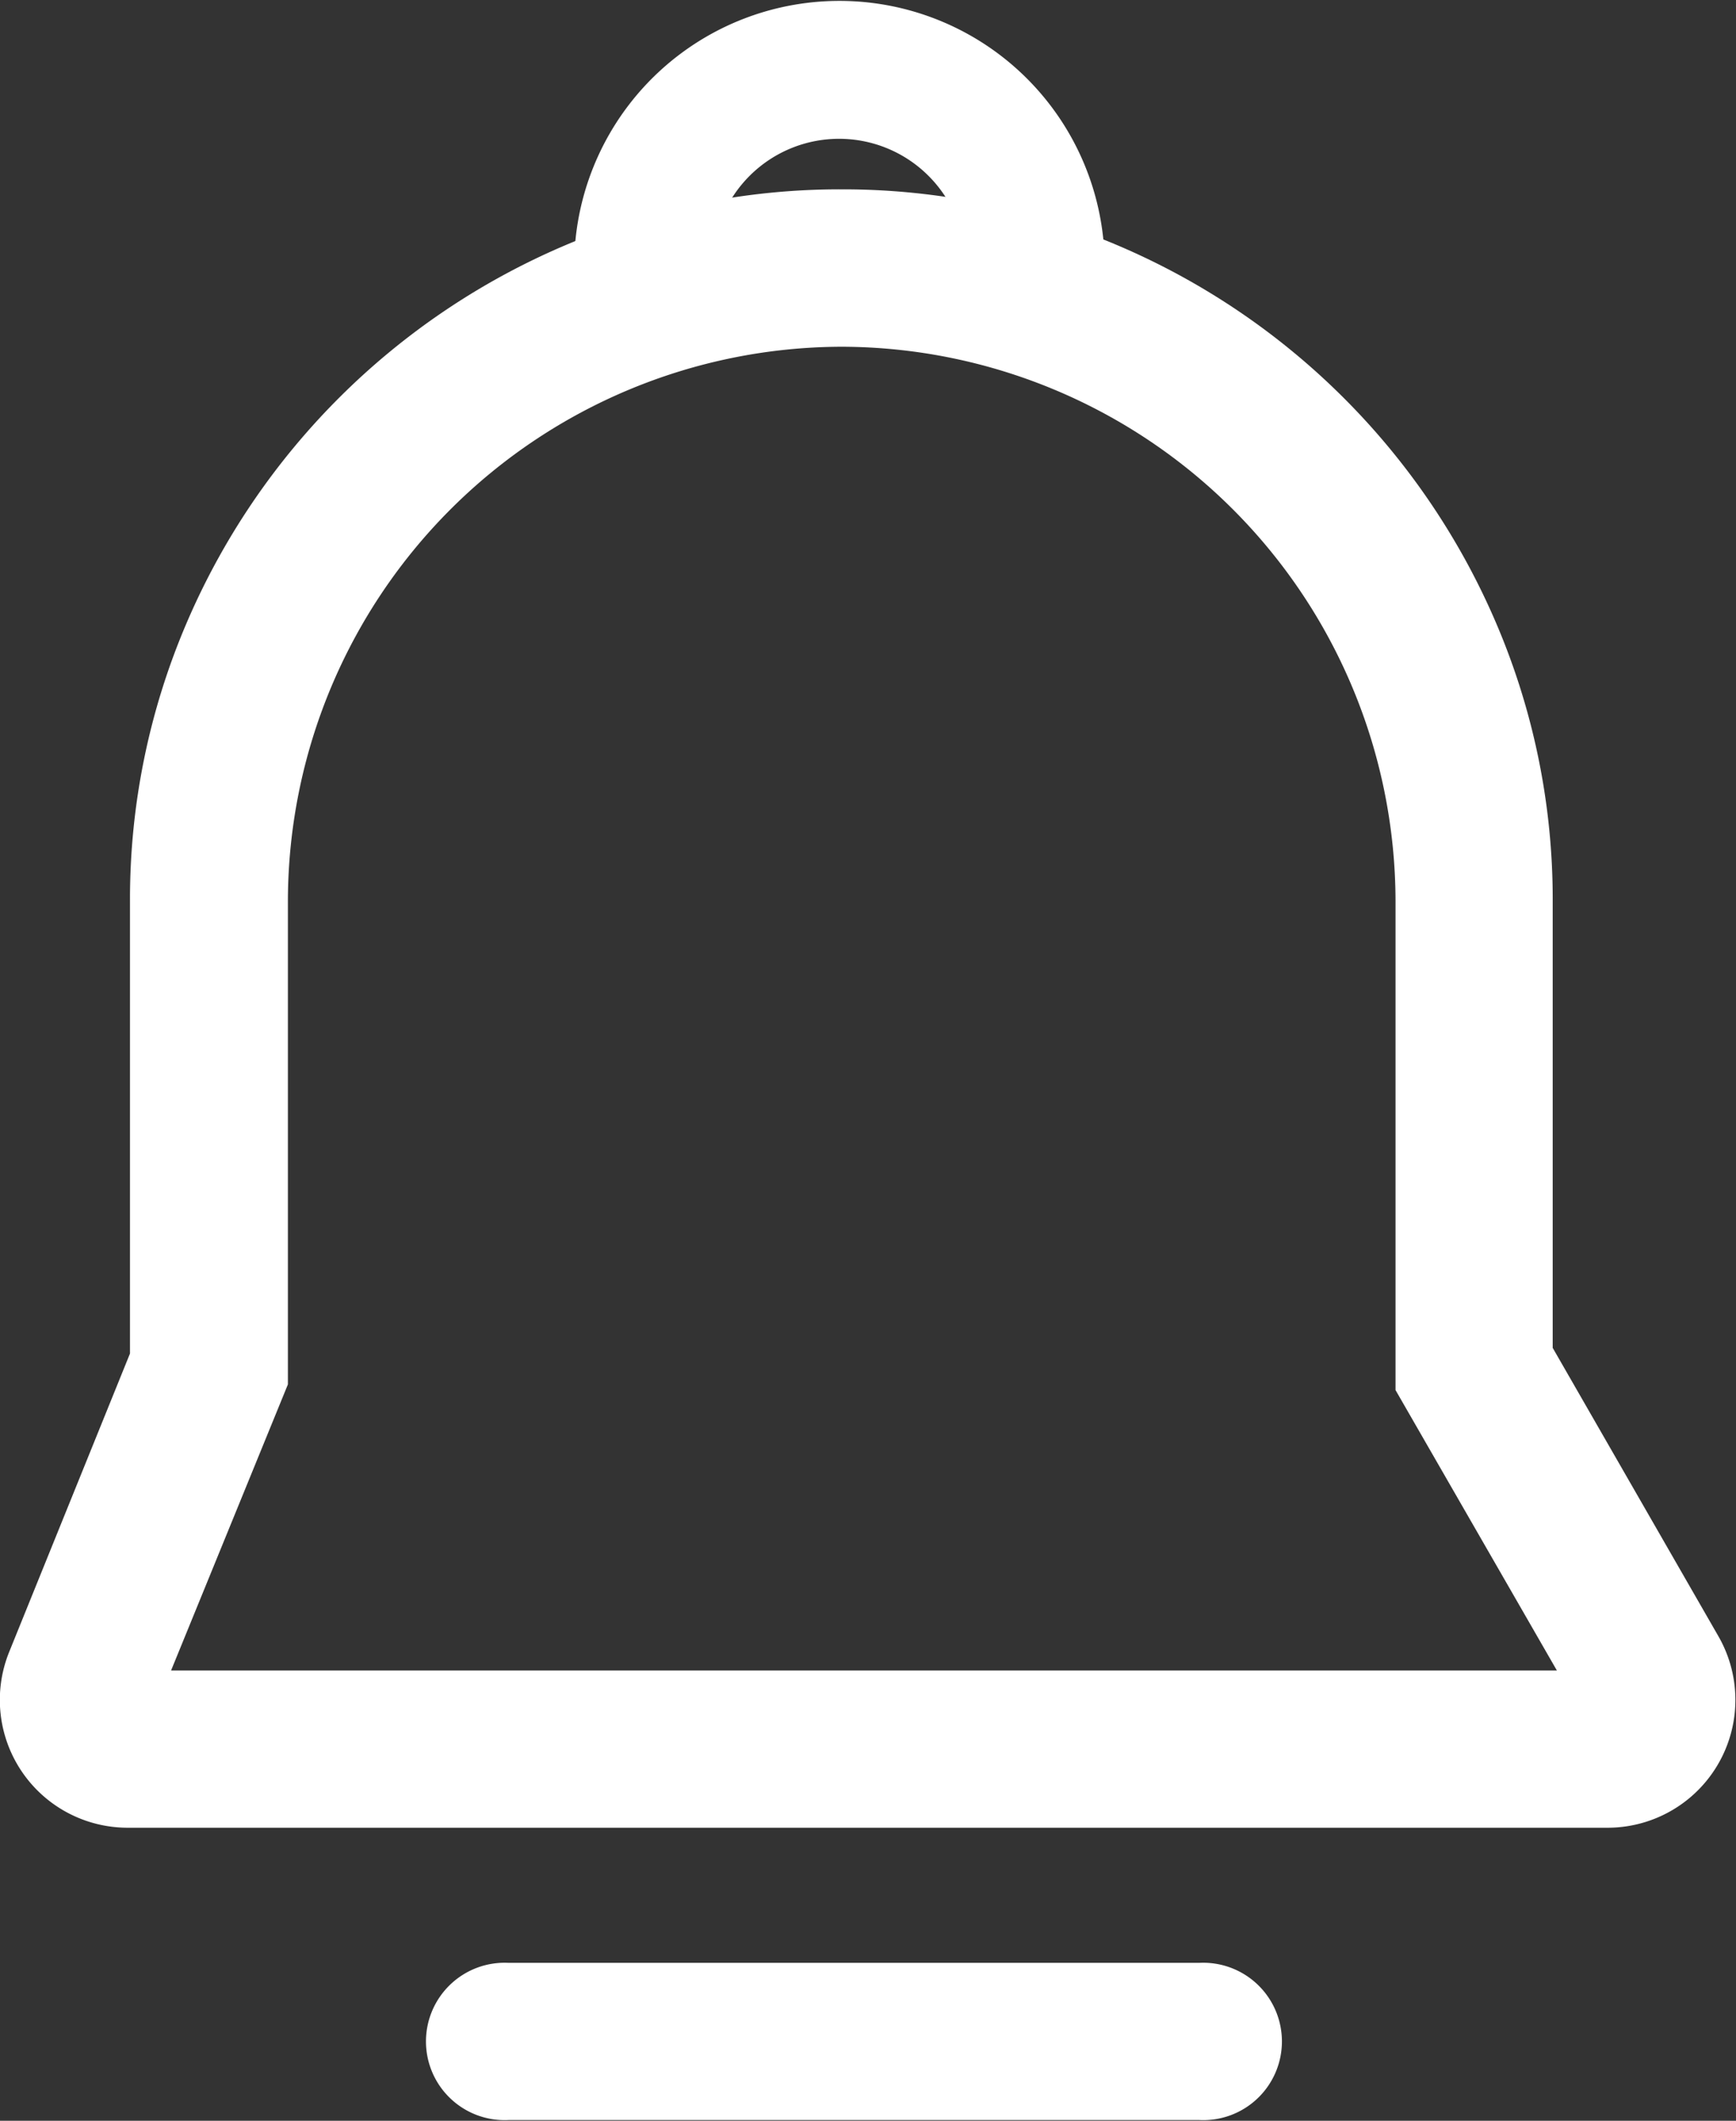 <svg id="notice" xmlns="http://www.w3.org/2000/svg" width="9.509" height="11.615" viewBox="0 0 9.509 11.615">
  <rect x="0" y="0" width="9.509" height="11.615" fill="#333333" stroke="none"/>
  <path id="a" d="M178.5,168.773h-8.11a.7.7,0,0,1-.648-.962l.662-1.635v-2.484a3.838,3.838,0,0,1,.308-1.512,3.927,3.927,0,0,1,2.072-2.072,3.838,3.838,0,0,1,1.512-.308h.009a3.838,3.838,0,0,1,1.512.308,3.927,3.927,0,0,1,2.072,2.072,3.838,3.838,0,0,1,.308,1.512v2.453l.908,1.58a.7.7,0,0,1-.605,1.048Zm-7.871-.861h7.591l-.884-1.536v-2.683a3.041,3.041,0,0,0-3.031-3.031H174.3a3.041,3.041,0,0,0-3.031,3.031v2.652Z" transform="translate(-169.692 -158.763)" fill="#fff"/>
  <path id="a-2" data-name="a" d="M345.885,84.719a.38.38,0,0,1-.374-.315,1.453,1.453,0,1,1,2.885-.252,1.591,1.591,0,0,1-.021.252.381.381,0,0,1-.436.309l-.764-.124a1.415,1.415,0,0,0-.464,0l-.764.124A.307.307,0,0,1,345.885,84.719Zm1.056-.908a2.227,2.227,0,0,1,.354.028l.285.046a.693.693,0,0,0-1.278,0l.285-.046A2.254,2.254,0,0,1,346.942,83.811Zm1.974,10.5h-3.785a.431.431,0,1,1,0-.861h3.785a.431.431,0,1,1,0,.861Z" transform="translate(-342.345 -82.7)" fill="#fff"/>
</svg>
